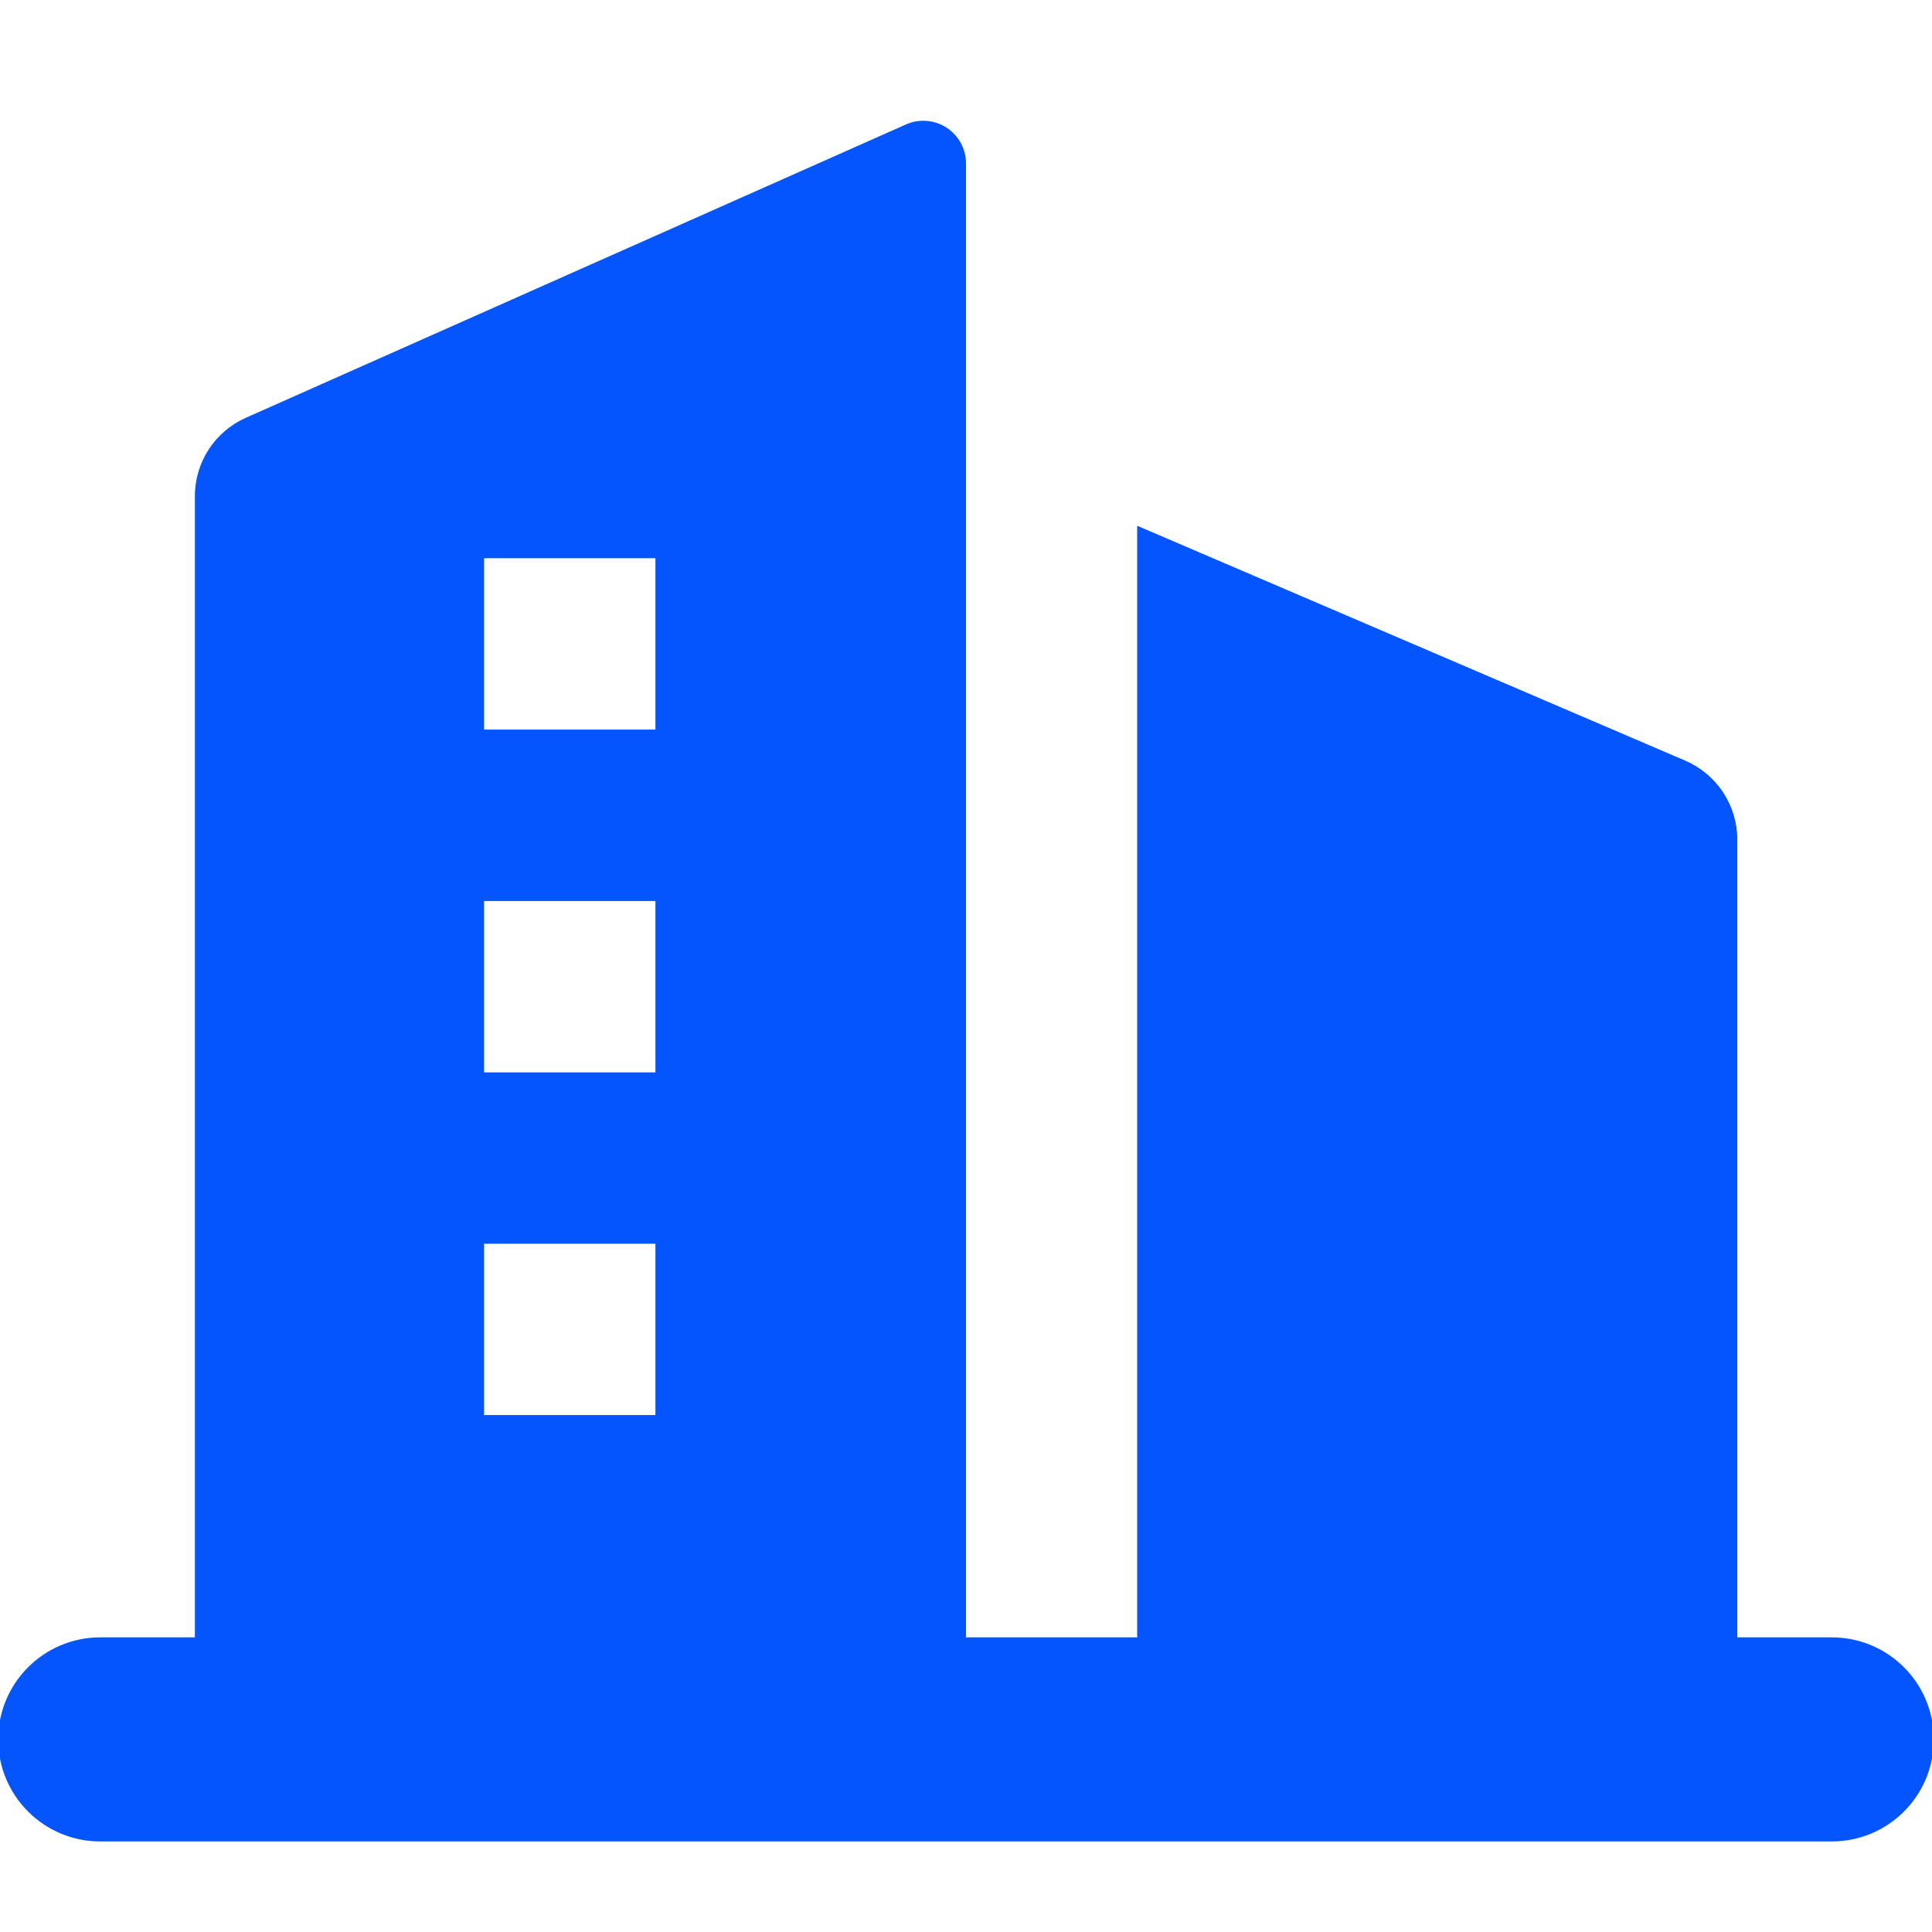 <svg width="16" height="16" viewBox="0 0 16 16" fill="none" xmlns="http://www.w3.org/2000/svg">
<g clip-path="url(#clip0_4005_5908)">
<path d="M7.839 1.057C7.94 1.123 8.001 1.235 8 1.355V13.582H9.42V4.357L13.957 6.301C14.085 6.356 14.193 6.447 14.27 6.563C14.346 6.679 14.387 6.815 14.387 6.954V13.582H14.861V15.001H1.14V13.582H1.614V4.109C1.614 3.828 1.779 3.574 2.036 3.46L7.502 1.031C7.611 0.982 7.738 0.992 7.839 1.057ZM5.428 10.3H4.009V11.719H5.428L5.428 10.3ZM5.428 7.462H4.009V8.881H5.428L5.428 7.462ZM5.428 4.623H4.009V6.042H5.428L5.428 4.623Z" fill="#0555FF"/>
<path d="M0.83 15.25H15.17C15.637 15.25 16.015 14.872 16.015 14.405C16.015 13.938 15.637 13.56 15.17 13.56H0.83C0.364 13.56 -0.015 13.938 -0.015 14.405C-0.015 14.872 0.364 15.25 0.83 15.25Z" fill="#0555FF"/>
<path d="M9.418 4.355V13.58H14.386V6.953C14.386 6.814 14.345 6.678 14.269 6.562C14.192 6.446 14.083 6.355 13.956 6.3L9.418 4.355Z" fill="#0555FF"/>
</g>
<defs>
<clipPath id="clip0_4005_5908">
<rect width="16" height="16" fill="white"/>
</clipPath>
</defs>
</svg>
